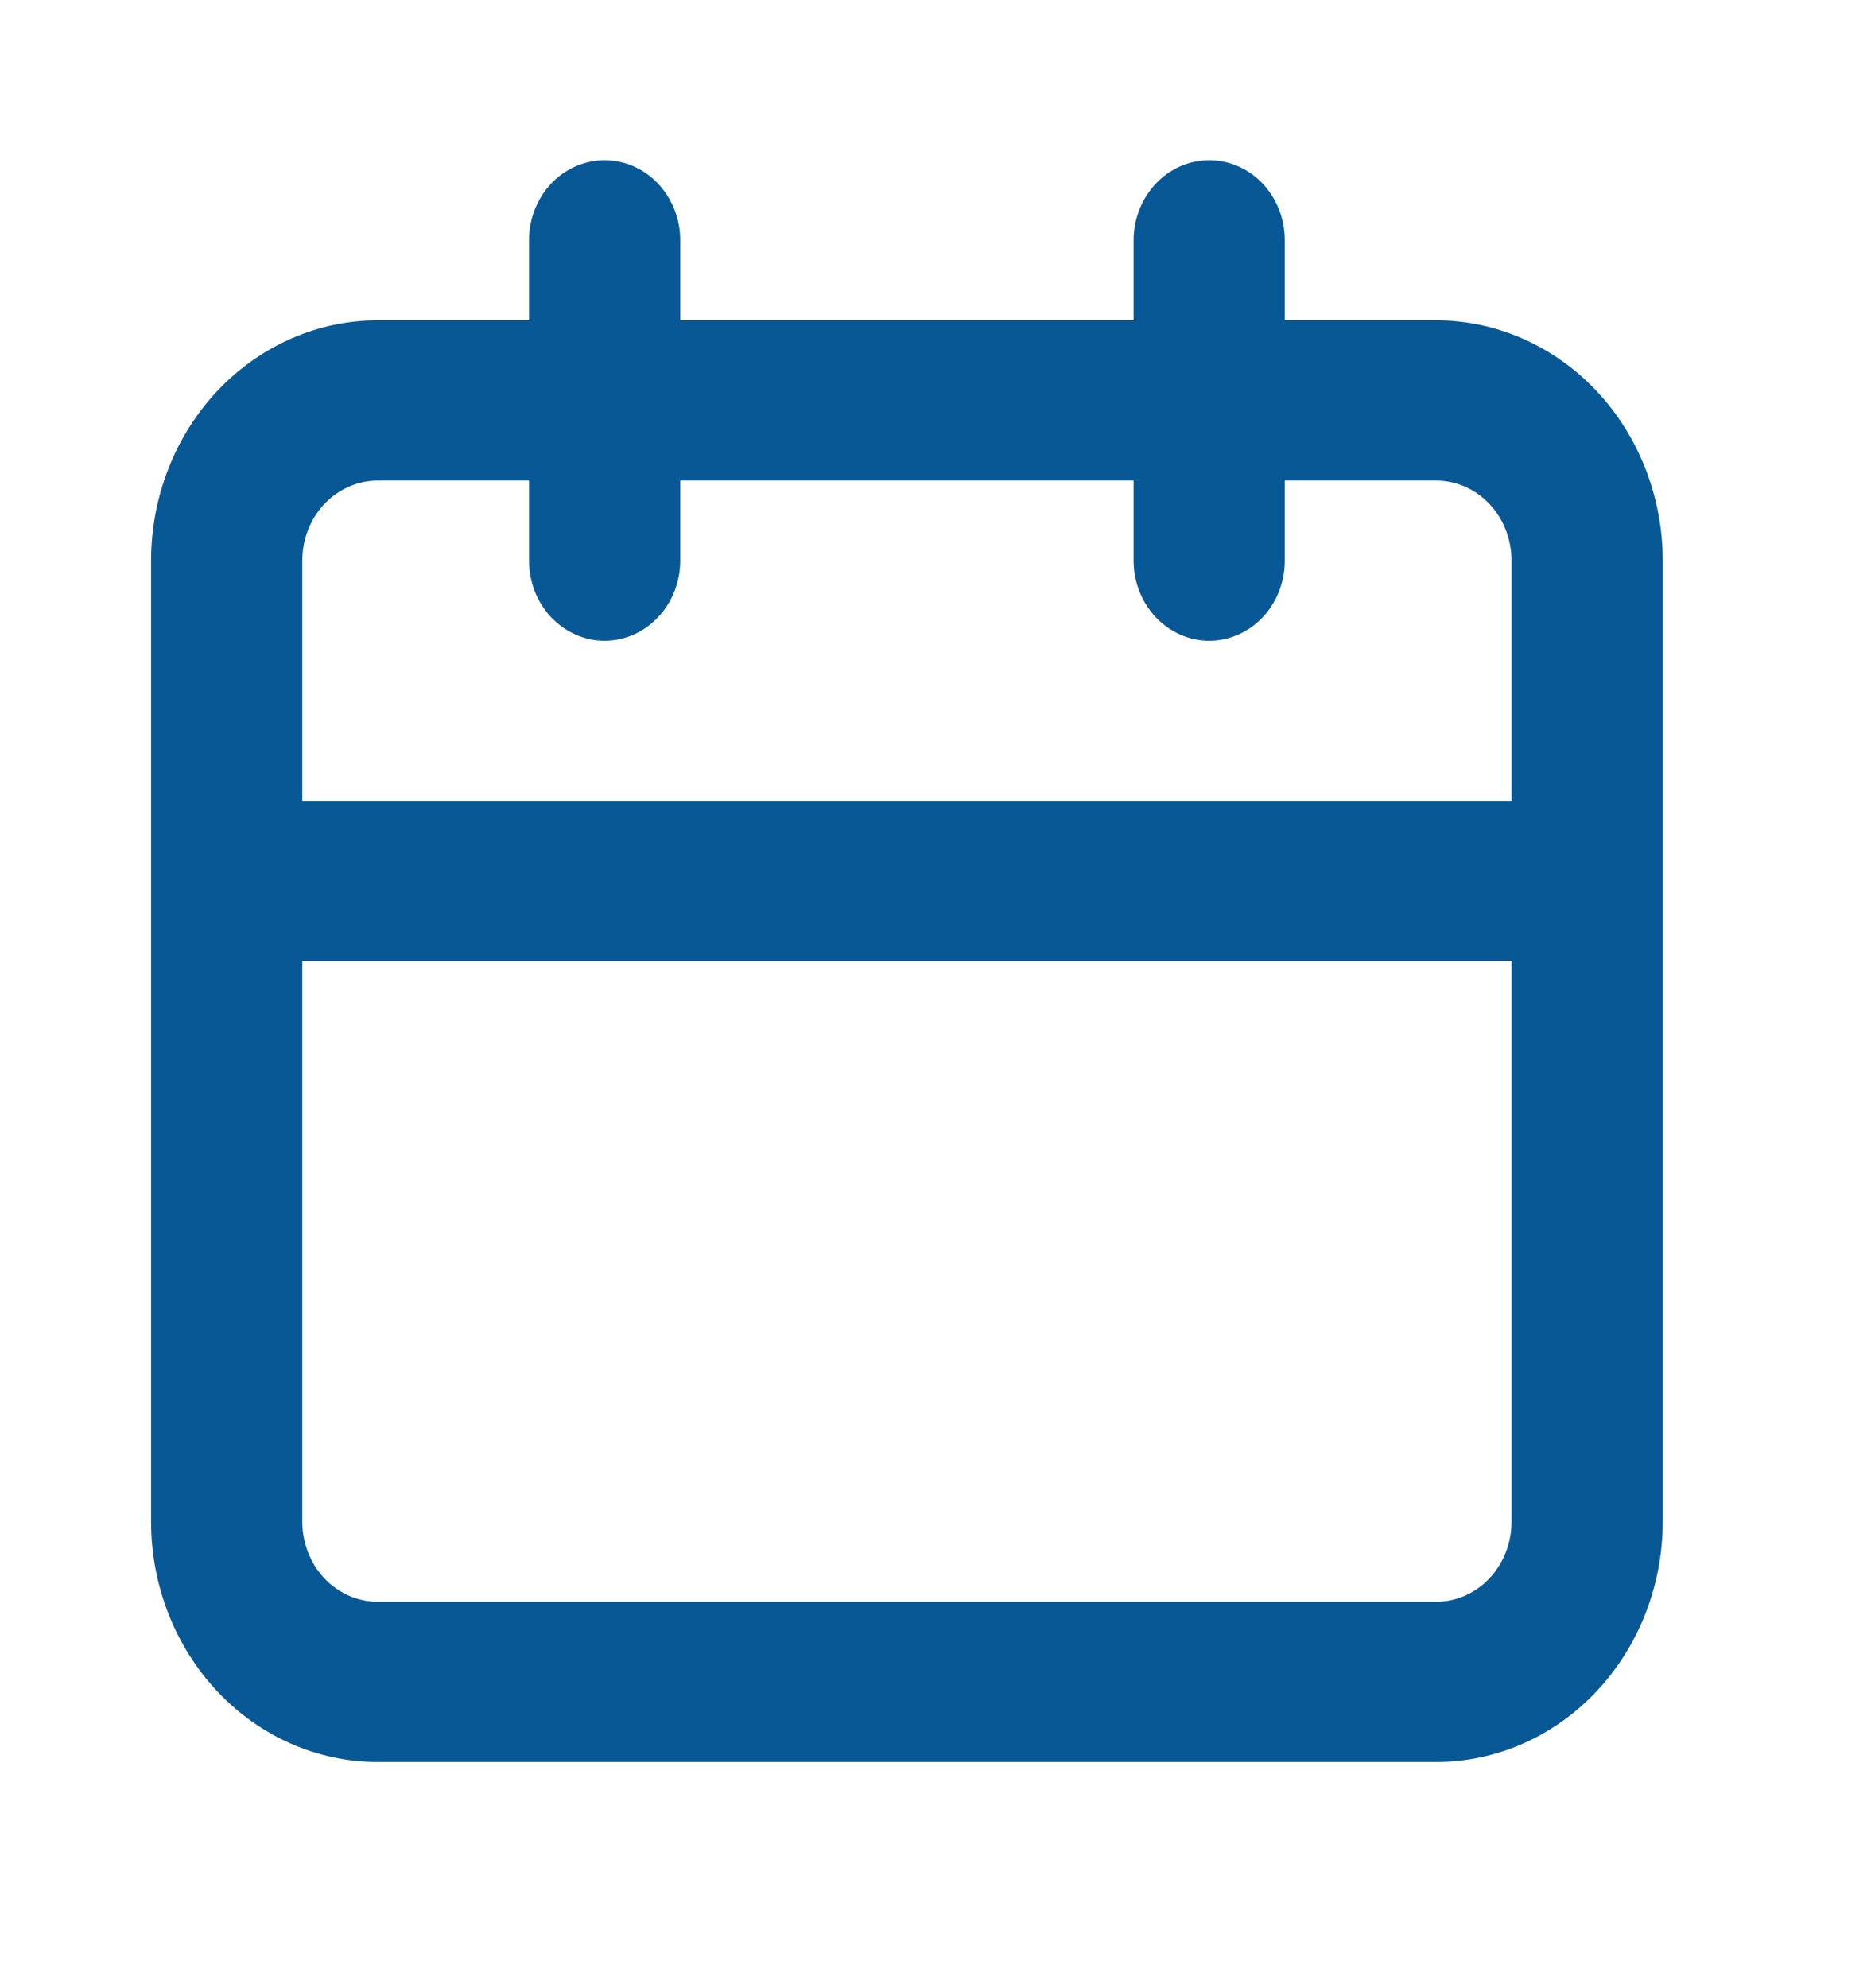 <svg width="16" height="17" viewBox="0 0 16 17" fill="none" xmlns="http://www.w3.org/2000/svg">
<path d="M12.28 2.739H10.987V2.054C10.987 1.873 10.919 1.699 10.798 1.57C10.677 1.442 10.512 1.37 10.341 1.37C10.169 1.37 10.005 1.442 9.884 1.57C9.763 1.699 9.694 1.873 9.694 2.054V2.739H5.817V2.054C5.817 1.873 5.749 1.699 5.627 1.57C5.506 1.442 5.342 1.37 5.17 1.37C4.999 1.37 4.835 1.442 4.713 1.57C4.592 1.699 4.524 1.873 4.524 2.054V2.739H3.231C2.717 2.739 2.224 2.956 1.86 3.341C1.497 3.726 1.292 4.249 1.292 4.794V13.011C1.292 13.556 1.497 14.079 1.86 14.464C2.224 14.85 2.717 15.066 3.231 15.066H12.28C12.794 15.066 13.287 14.85 13.651 14.464C14.014 14.079 14.219 13.556 14.219 13.011V4.794C14.219 4.249 14.014 3.726 13.651 3.341C13.287 2.956 12.794 2.739 12.28 2.739V2.739ZM12.926 13.011C12.926 13.193 12.858 13.367 12.737 13.496C12.616 13.624 12.451 13.696 12.28 13.696H3.231C3.06 13.696 2.896 13.624 2.774 13.496C2.653 13.367 2.585 13.193 2.585 13.011V8.218H12.926V13.011ZM12.926 6.848H2.585V4.794C2.585 4.612 2.653 4.438 2.774 4.309C2.896 4.181 3.06 4.109 3.231 4.109H4.524V4.794C4.524 4.975 4.592 5.15 4.713 5.278C4.835 5.406 4.999 5.479 5.17 5.479C5.342 5.479 5.506 5.406 5.627 5.278C5.749 5.15 5.817 4.975 5.817 4.794V4.109H9.694V4.794C9.694 4.975 9.763 5.15 9.884 5.278C10.005 5.406 10.169 5.479 10.341 5.479C10.512 5.479 10.677 5.406 10.798 5.278C10.919 5.15 10.987 4.975 10.987 4.794V4.109H12.28C12.451 4.109 12.616 4.181 12.737 4.309C12.858 4.438 12.926 4.612 12.926 4.794V6.848Z" fill="#095896"/>
</svg>
